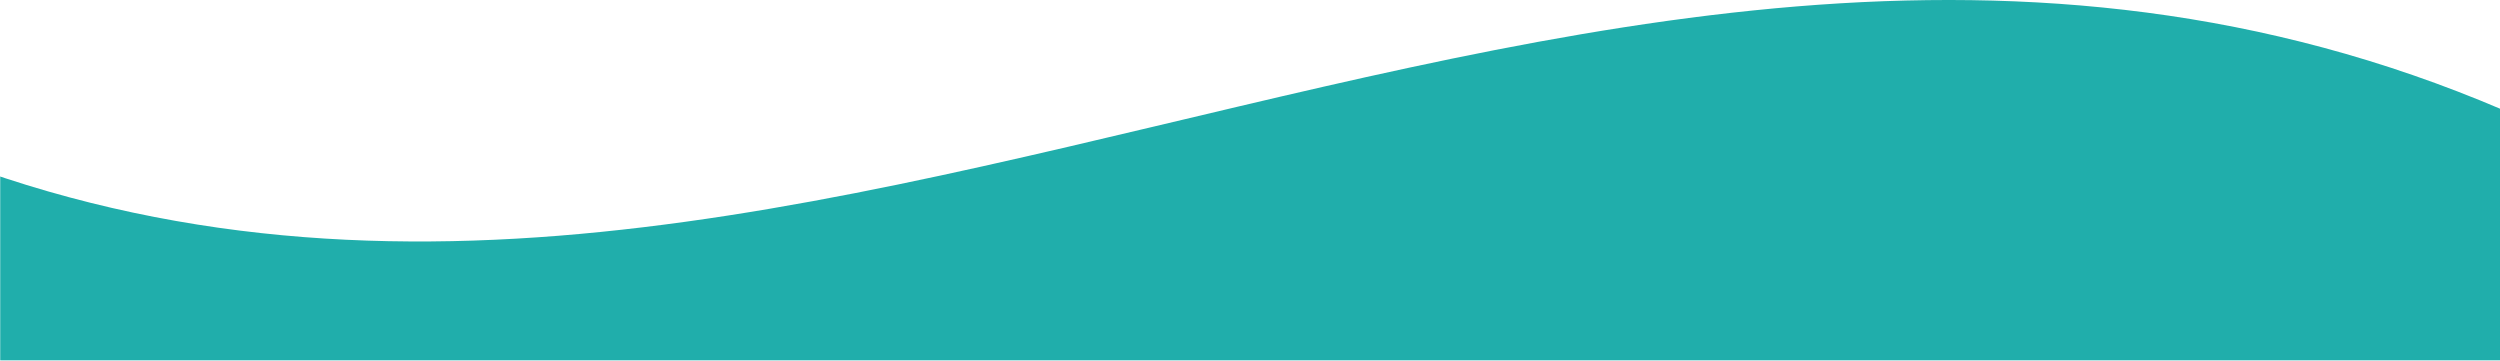 <?xml version="1.0" encoding="UTF-8"?>
<svg width="1400px" height="202px" viewBox="0 0 1400 202" version="1.1" xmlns="http://www.w3.org/2000/svg" xmlns:xlink="http://www.w3.org/1999/xlink">
    <!-- Generator: Sketch 53.2 (72643) - https://sketchapp.com -->
    <title>Group 2</title>
    <desc>Created with Sketch.</desc>
    <defs>
        <rect id="path-1" x="0" y="0" width="1435" height="207"></rect>
    </defs>
    <g id="Page-1" stroke="none" stroke-width="1" fill="none" fill-rule="evenodd">
        <g id="LP-full-desktop" transform="translate(0, -5048)">
            <g id="Group-2" transform="translate(0, 5043)">
                <mask id="mask-2" fill="white">
                    <use xlink:href="#path-1"></use>
                </mask>
                <g id="Rectangle"></g>
                <path d="M-69.049,76.651 C443.187,310.307 936.383,-197.896 1477.026,103.642 C1837.454,304.668 1873.083,728.454 1583.912,1375 L-166.201,1352.711 C-442.924,346.234 -410.54,-79.119 -69.049,76.651 Z" id="Path-3-Copy" fill="#20AEAB" fill-rule="nonzero" mask="url(#mask-2)"></path>
            </g>
        </g>
    </g>
</svg>
